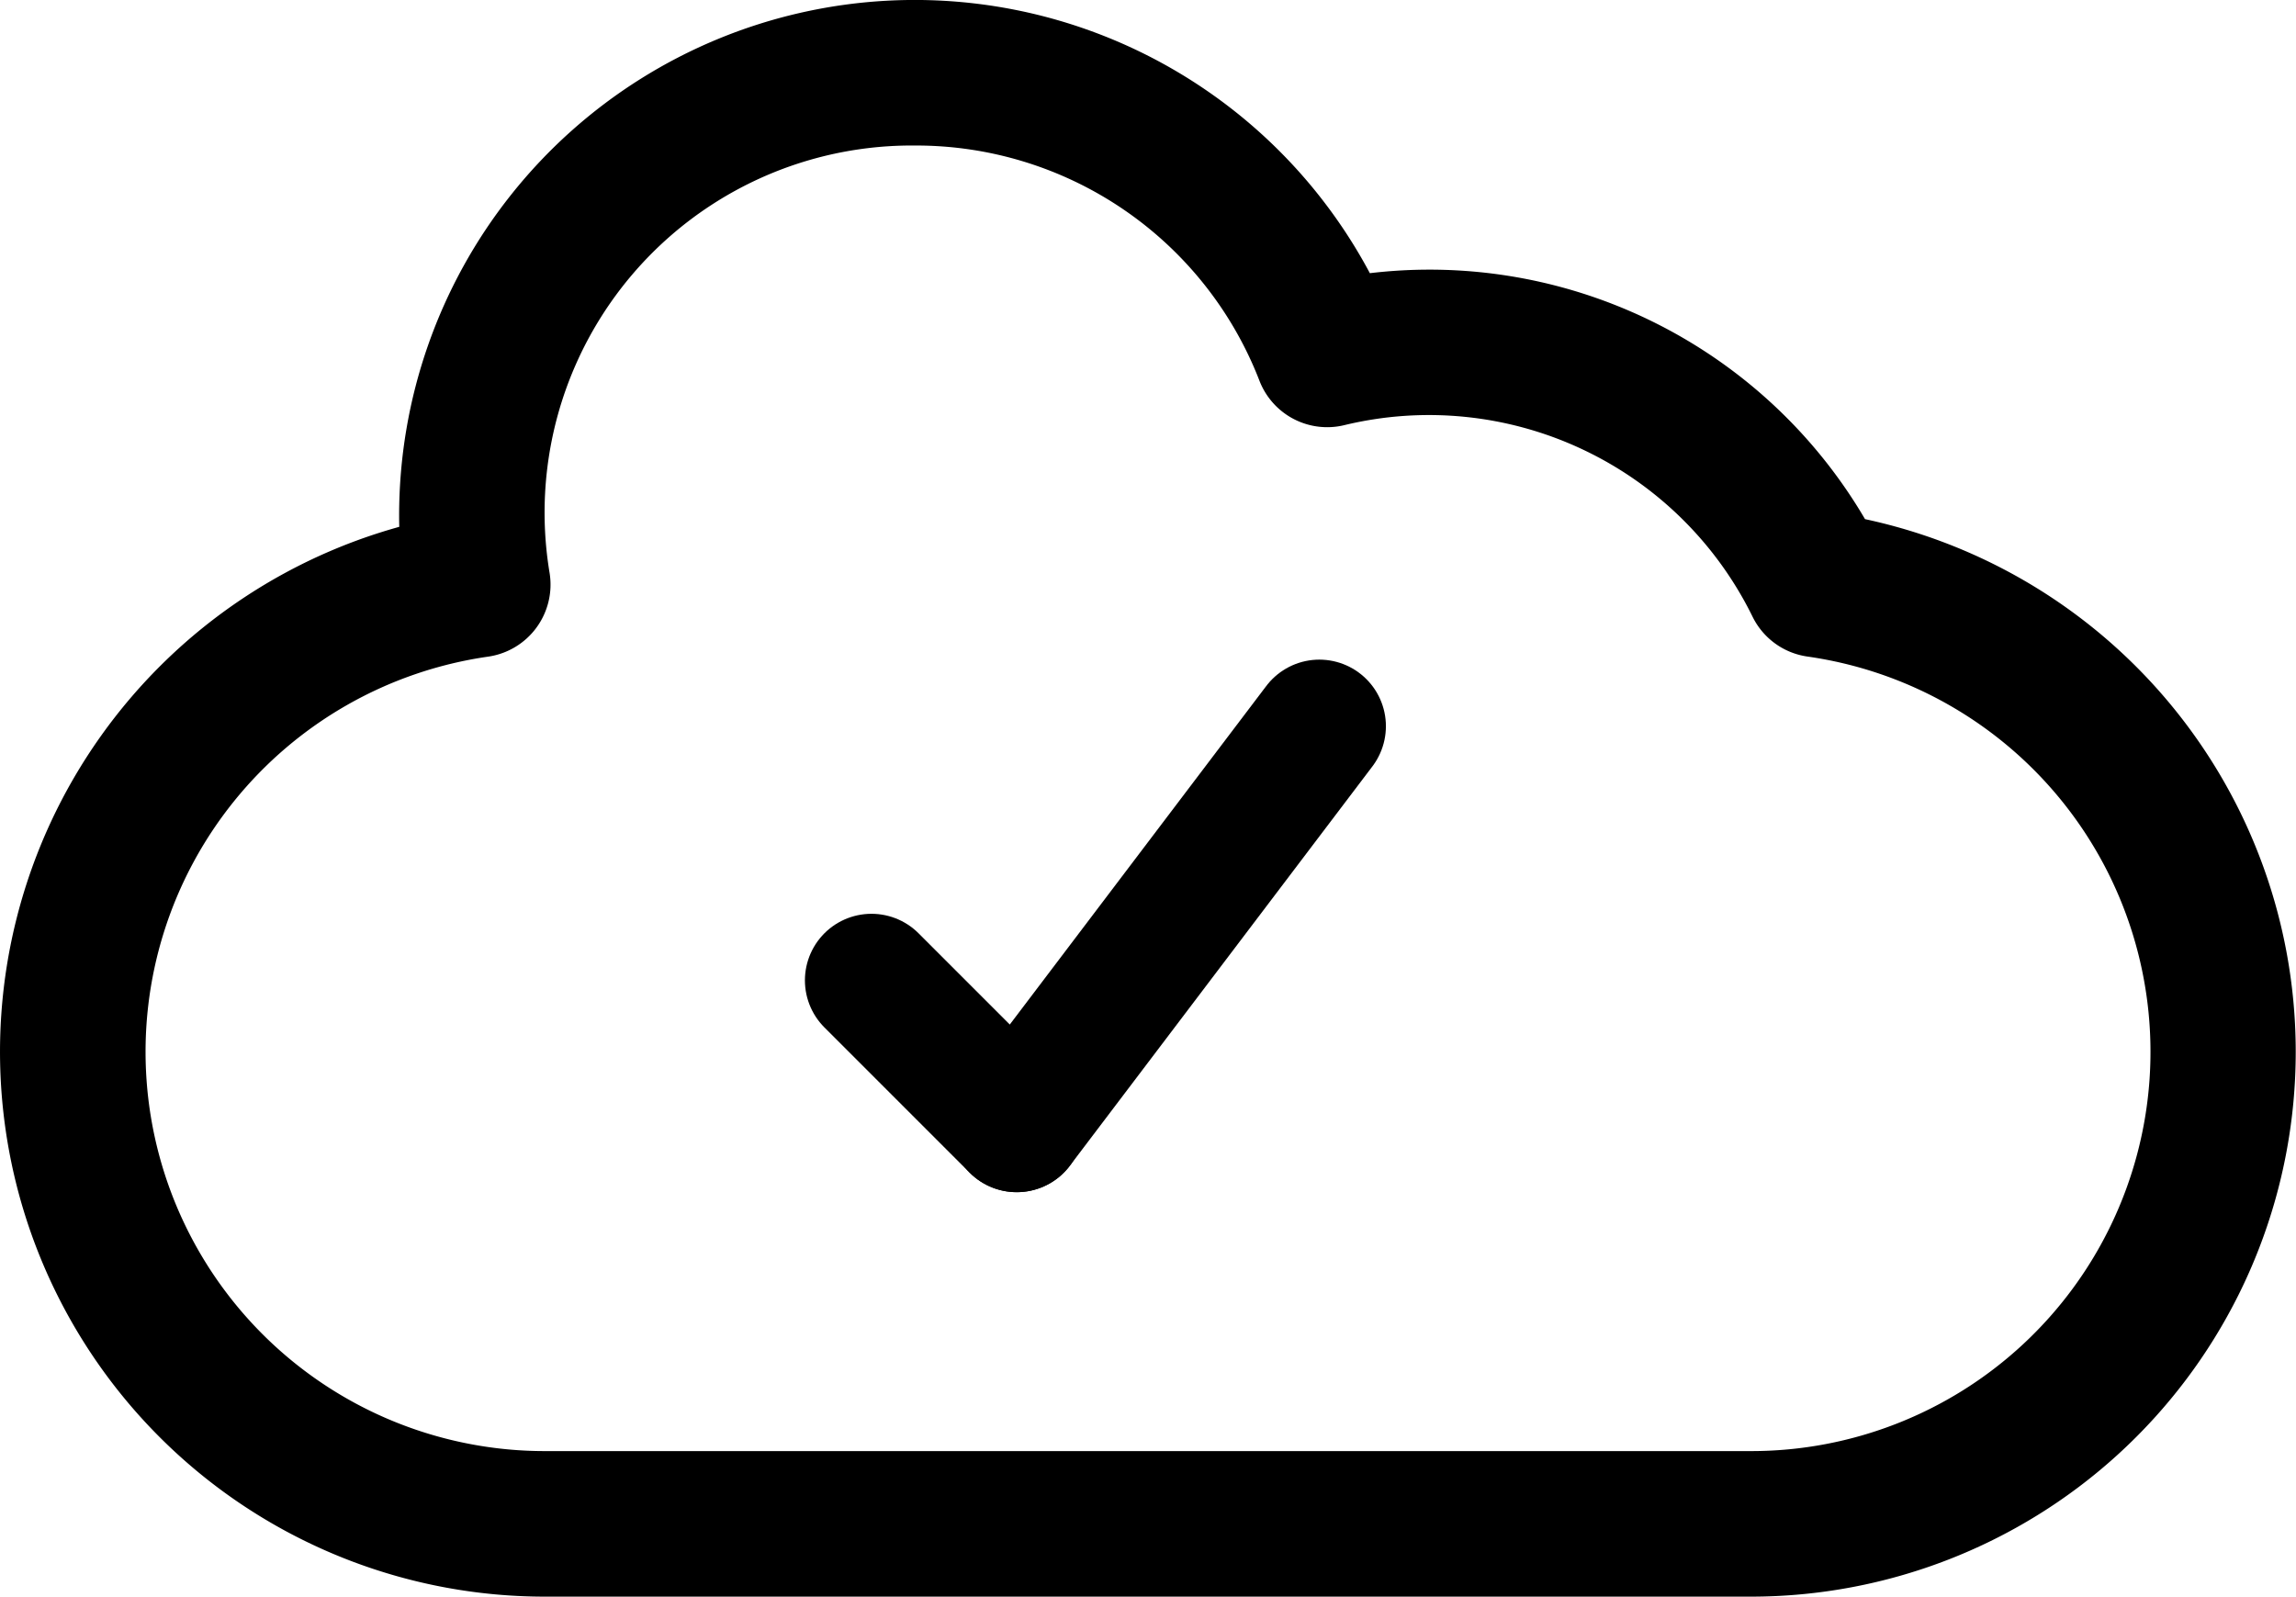 <svg xmlns="http://www.w3.org/2000/svg" width="189.69" height="131.918" viewBox="0 0 189.69 131.918">
  <g id="cloud-upload-svgrepo-com" transform="translate(4.5 -5.076)">
    <g id="Grupo_3989" data-name="Grupo 3989" transform="translate(-2)">
      <g id="Grupo_3987" data-name="Grupo 3987">
        <path id="Caminho_2960" data-name="Caminho 2960" d="M149.968,50.186a39.21,39.21,0,0,0-40.717-19.813A40.1,40.1,0,0,0,32.975,47.691c0,.913.036,1.854.118,2.834a42.513,42.513,0,0,0,9.445,83.969H93.93v-7.025H42.538a35.487,35.487,0,0,1-5.067-70.614,3.514,3.514,0,0,0,2.97-4.022A32.829,32.829,0,0,1,73.088,14.6a32.912,32.912,0,0,1,30.8,21.04,3.5,3.5,0,0,0,4.058,2.14,32.276,32.276,0,0,1,36.6,17.168,3.492,3.492,0,0,0,2.641,1.9,35.488,35.488,0,0,1-5.039,70.621H97.391v7.025h44.761a42.512,42.512,0,0,0,7.816-84.3Z" stroke="#000" stroke-width="5"/>
      </g>
      <line id="Linha_14" data-name="Linha 14" x2="12" y2="12" transform="translate(69.5 86.076)" fill="none" stroke="#000" stroke-linecap="round" stroke-width="11"/>
      <line id="Linha_15" data-name="Linha 15" y1="33" x2="25" transform="translate(81.5 65.076)" fill="none" stroke="#000" stroke-linecap="round" stroke-width="11"/>
    </g>
  </g>
</svg>
